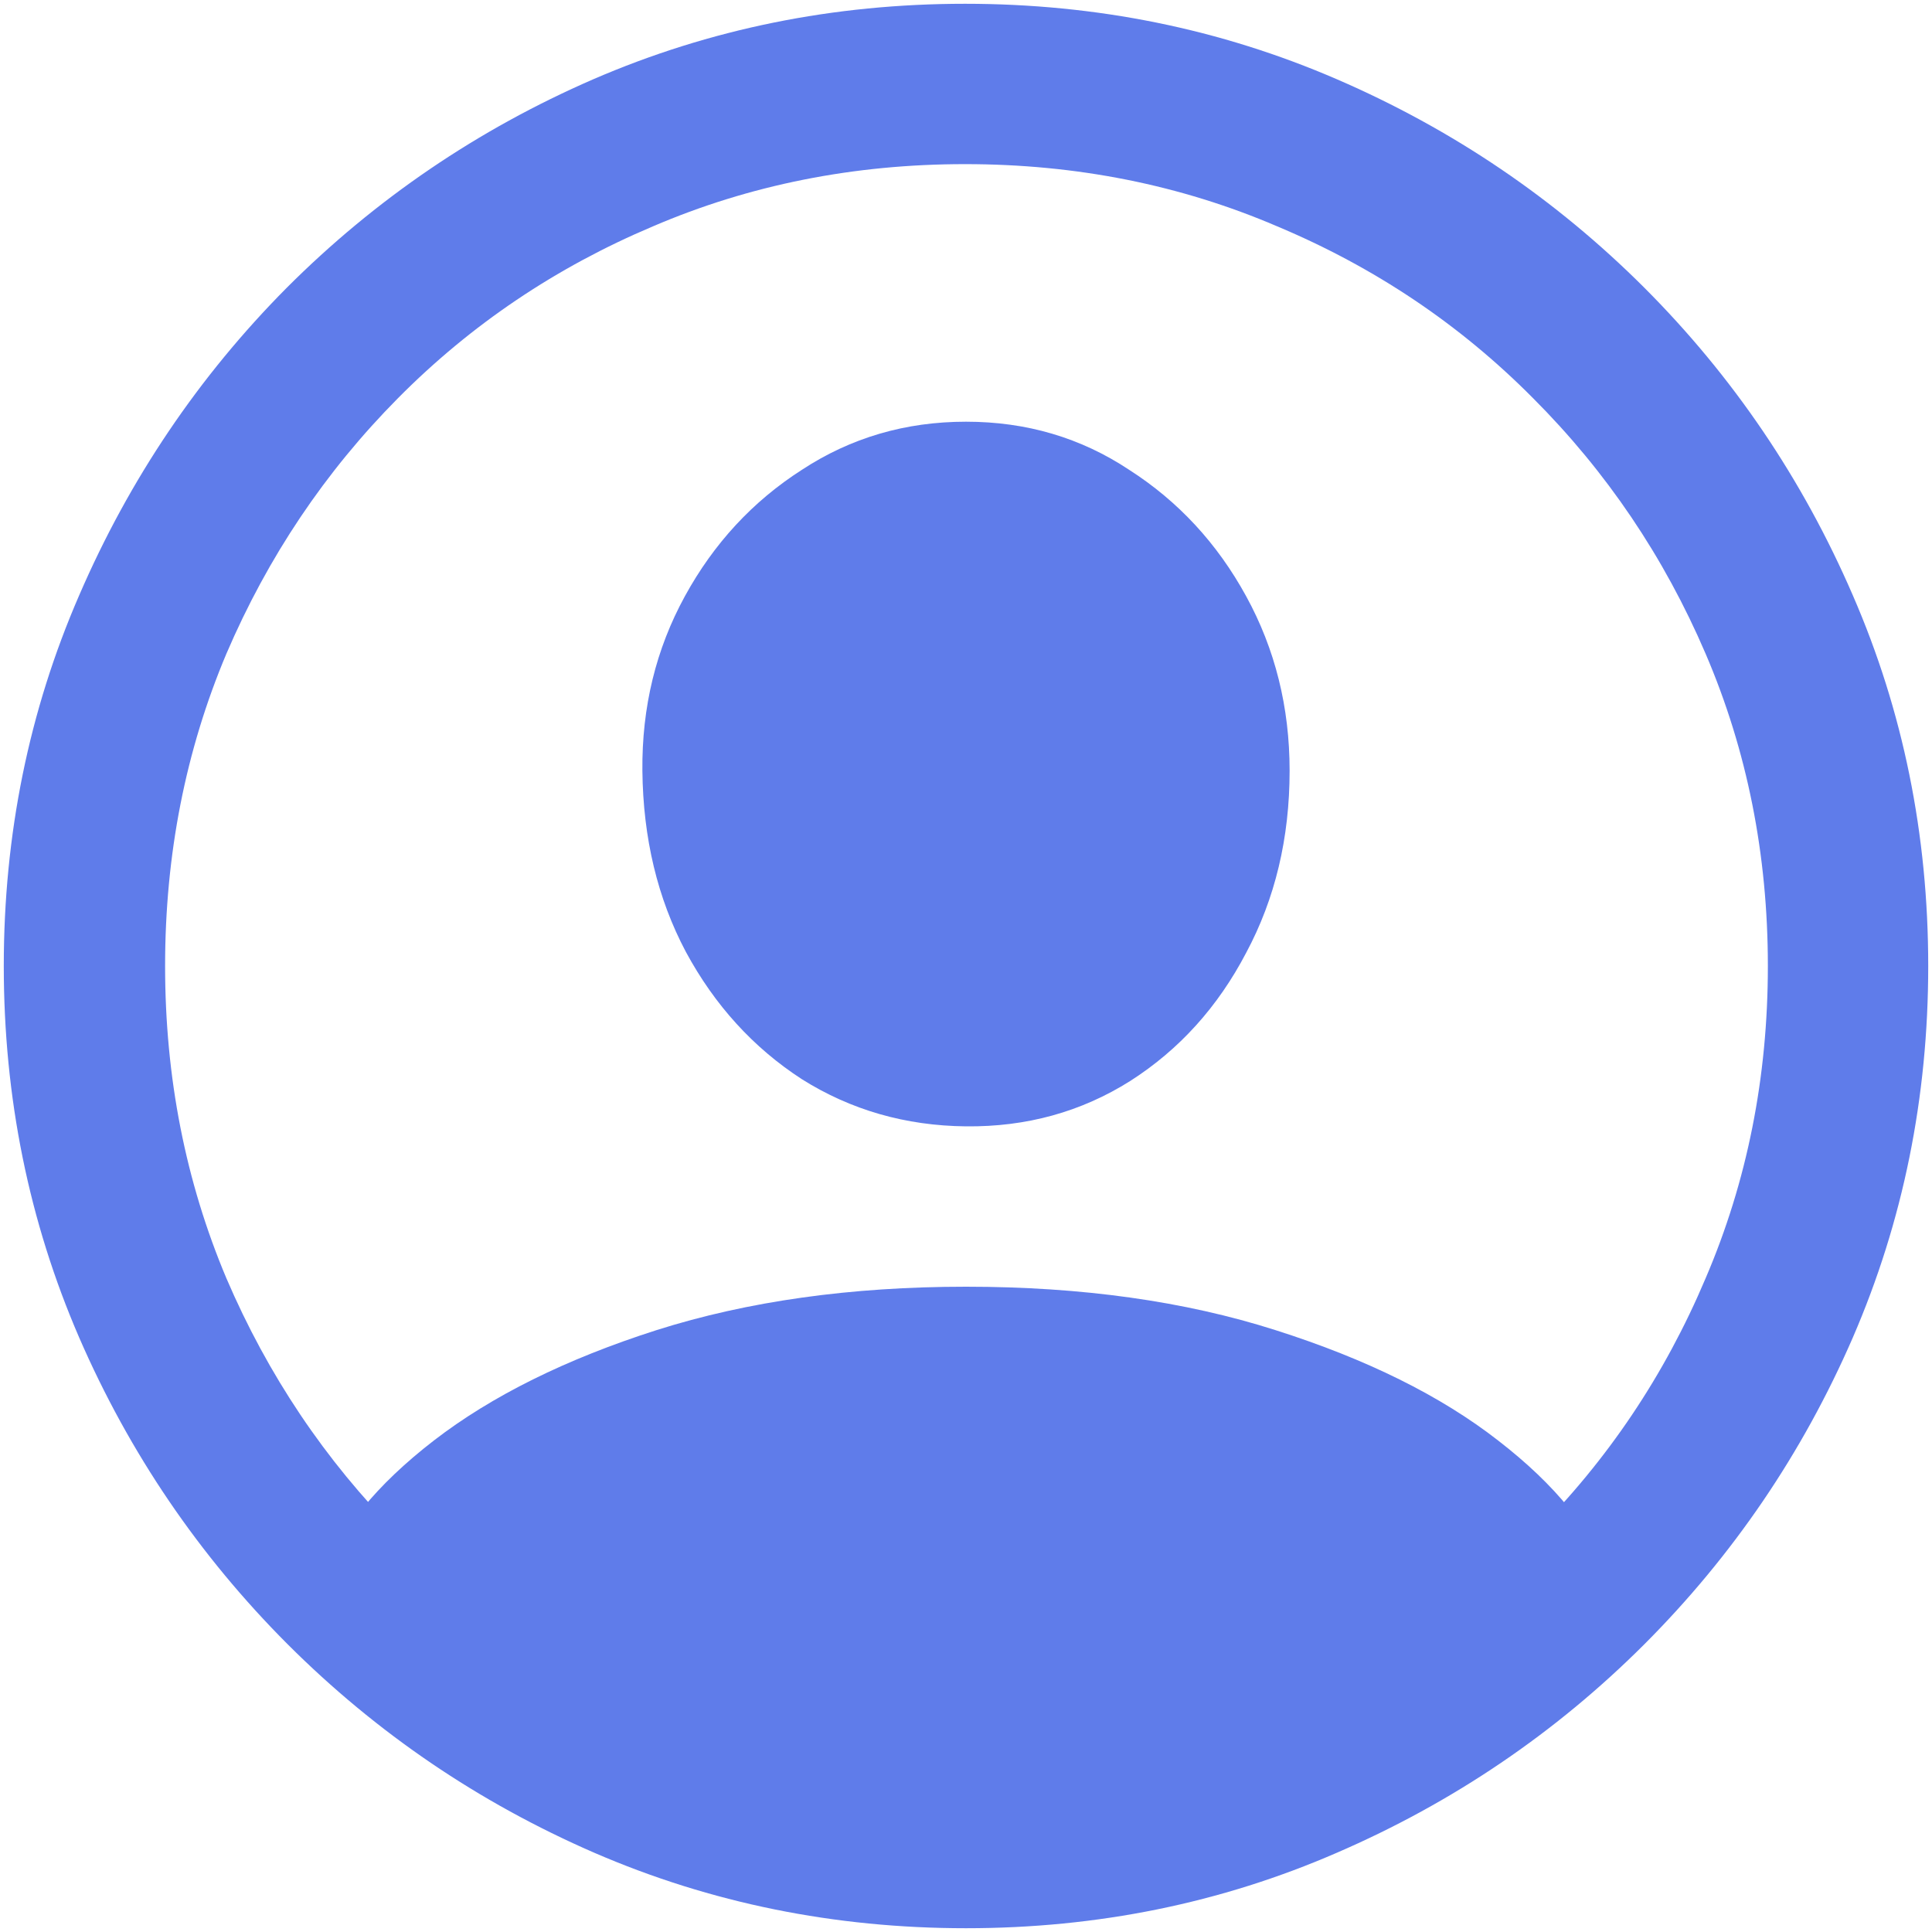 <svg width="22" height="22" viewBox="0 0 22 22" fill="none" xmlns="http://www.w3.org/2000/svg">
<path d="M11 21.957C9.503 21.957 8.092 21.671 6.768 21.098C5.45 20.525 4.286 19.733 3.276 18.724C2.267 17.714 1.475 16.55 0.902 15.232C0.329 13.908 0.043 12.497 0.043 11C0.043 9.503 0.329 8.096 0.902 6.778C1.475 5.453 2.263 4.286 3.266 3.276C4.275 2.267 5.439 1.475 6.757 0.902C8.082 0.329 9.493 0.043 10.989 0.043C12.486 0.043 13.897 0.329 15.222 0.902C16.547 1.475 17.714 2.267 18.724 3.276C19.733 4.286 20.525 5.453 21.098 6.778C21.671 8.096 21.957 9.503 21.957 11C21.957 12.497 21.671 13.908 21.098 15.232C20.525 16.55 19.733 17.714 18.724 18.724C17.714 19.733 16.547 20.525 15.222 21.098C13.904 21.671 12.497 21.957 11 21.957ZM11 20.131C12.268 20.131 13.453 19.895 14.556 19.422C15.659 18.949 16.629 18.297 17.467 17.467C18.305 16.629 18.956 15.659 19.422 14.556C19.895 13.453 20.131 12.268 20.131 11C20.131 9.732 19.895 8.547 19.422 7.444C18.949 6.341 18.294 5.371 17.456 4.533C16.625 3.695 15.655 3.044 14.545 2.578C13.442 2.105 12.257 1.869 10.989 1.869C9.722 1.869 8.536 2.105 7.434 2.578C6.331 3.044 5.364 3.695 4.533 4.533C3.702 5.371 3.051 6.341 2.578 7.444C2.113 8.547 1.88 9.732 1.88 11C1.88 12.268 2.113 13.453 2.578 14.556C3.051 15.659 3.702 16.629 4.533 17.467C5.371 18.297 6.341 18.949 7.444 19.422C8.547 19.895 9.732 20.131 11 20.131ZM18.348 18.079C17.696 18.716 16.93 19.261 16.049 19.712C15.175 20.163 14.291 20.507 13.396 20.743C12.5 20.987 11.702 21.108 11 21.108C10.305 21.108 9.507 20.987 8.604 20.743C7.709 20.507 6.821 20.163 5.94 19.712C5.06 19.261 4.297 18.716 3.652 18.079L3.685 17.95C3.864 17.427 4.283 16.912 4.941 16.403C5.6 15.895 6.445 15.476 7.477 15.146C8.515 14.817 9.689 14.652 11 14.652C12.318 14.652 13.492 14.817 14.523 15.146C15.562 15.476 16.407 15.895 17.059 16.403C17.717 16.912 18.136 17.431 18.315 17.961L18.348 18.079ZM11 12.826C10.312 12.819 9.689 12.64 9.131 12.289C8.579 11.931 8.139 11.448 7.81 10.839C7.487 10.23 7.323 9.543 7.315 8.776C7.308 8.053 7.469 7.391 7.799 6.789C8.128 6.188 8.572 5.708 9.131 5.35C9.689 4.984 10.312 4.802 11 4.802C11.688 4.802 12.307 4.984 12.858 5.35C13.417 5.708 13.861 6.188 14.19 6.789C14.52 7.391 14.685 8.053 14.685 8.776C14.685 9.543 14.52 10.234 14.19 10.85C13.868 11.466 13.428 11.953 12.869 12.31C12.31 12.662 11.688 12.833 11 12.826Z" fill="#5F7CEA"/>
</svg>
